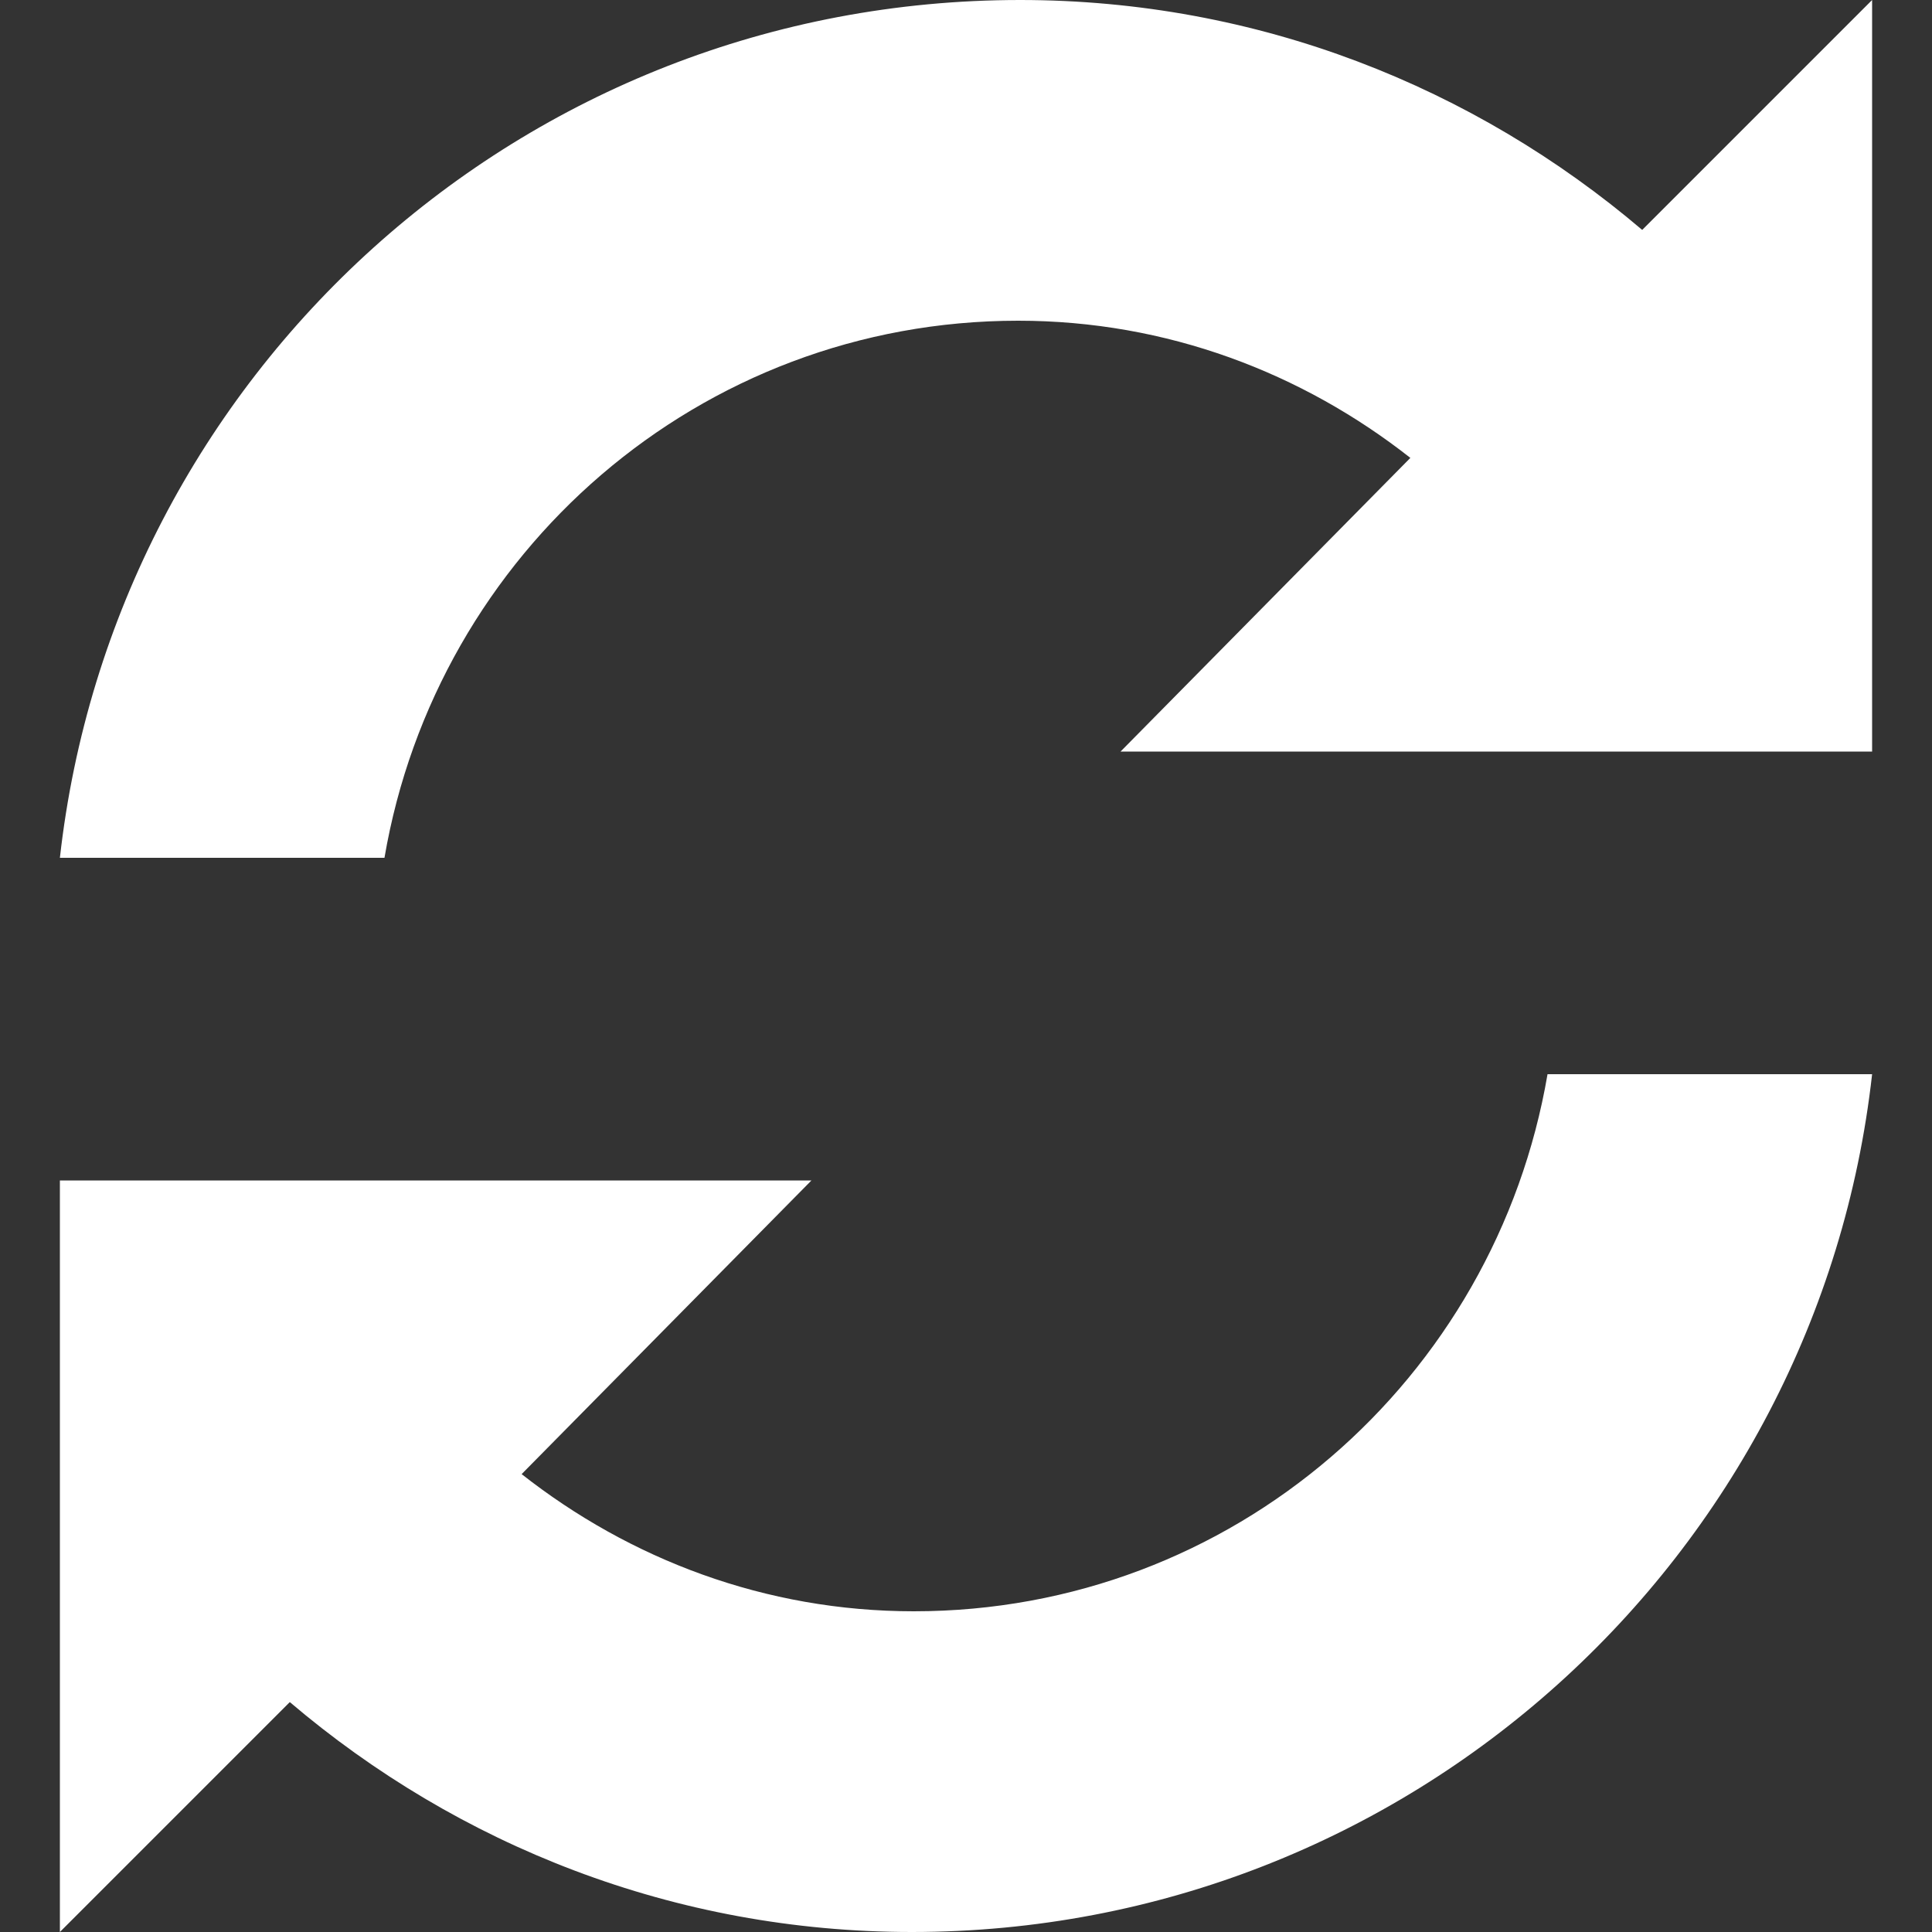 <?xml version="1.0" encoding="utf-8"?>
<!-- Generator: Adobe Illustrator 18.0.0, SVG Export Plug-In . SVG Version: 6.00 Build 0)  -->
<!DOCTYPE svg PUBLIC "-//W3C//DTD SVG 1.1//EN" "http://www.w3.org/Graphics/SVG/1.1/DTD/svg11.dtd">
<svg version="1.1" id="图层_1" xmlns="http://www.w3.org/2000/svg" xmlns:xlink="http://www.w3.org/1999/xlink" x="0px" y="0px"
	 viewBox="0 0 100 100" enable-background="new 0 0 100 100" xml:space="preserve">
<rect x="0" y="0" width="100" height="100" fill="#333333" stroke="none"/>
<g>
	<path fill="#FFFFFF" d="M85,11.9C76.3,4.5,65.1,0,52.8,0C27,0,5.9,19.4,3.1,44.4h16.8c2.7-15.8,16.3-27.8,32.8-27.8
		c7.7,0,14.7,2.7,20.3,7.1L58,38.9h38.9V0L85,11.9z"/>
	<path fill="#FFFFFF" d="M15,88.1c8.7,7.4,19.9,11.9,32.2,11.9c25.7,0,46.9-19.4,49.7-44.4H80.1c-2.7,15.8-16.3,27.8-32.8,27.8
		c-7.7,0-14.7-2.7-20.3-7.1L42,61.1H3.1V100L15,88.1z"/>
</g>
</svg>
